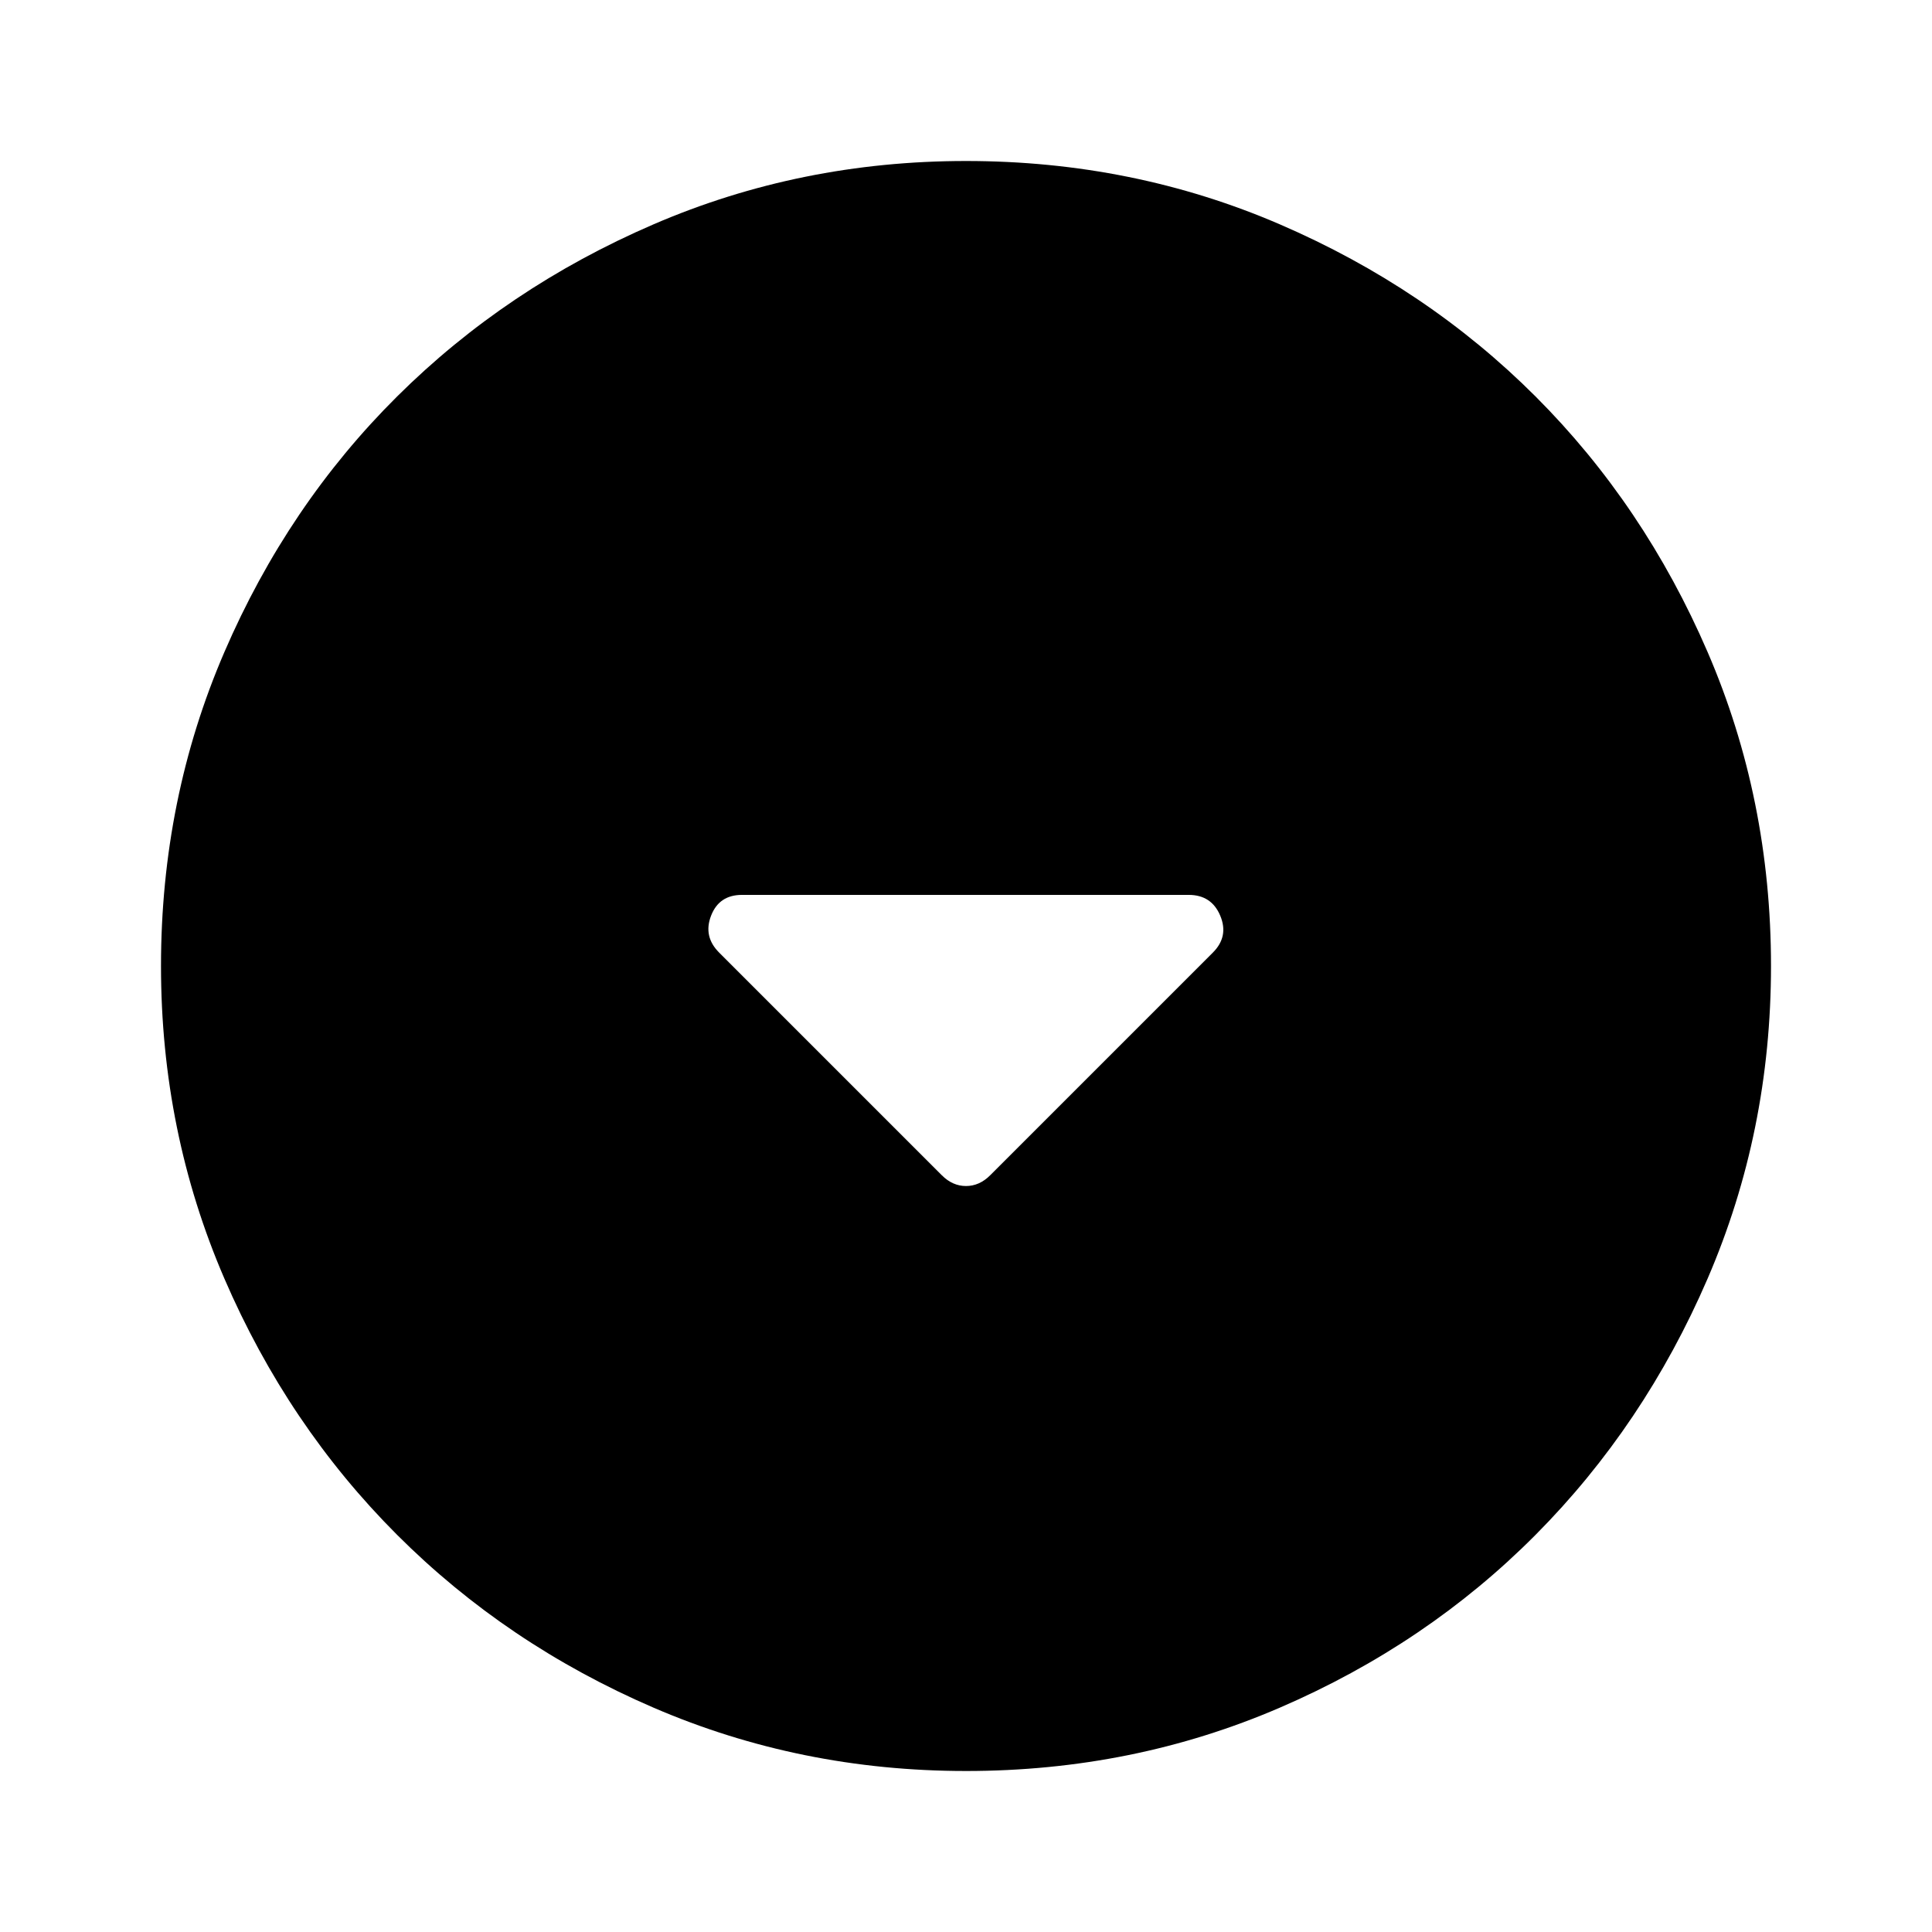<svg xmlns="http://www.w3.org/2000/svg" height="40" viewBox="0 -960 960 960" width="40"><path d="M468-376q5.33 5.33 12 5.33t12-5.33l110.67-110.67q8-8 3.66-18.33-4.33-10.33-15.66-10.33h-222q-11.34 0-15.34 10.33t4 18.33L468-376Zm12 296q-82.33 0-155.33-31.5-73-31.5-127.34-85.83Q143-251.67 111.5-324.67T80-480q0-83 31.5-156t85.83-127q54.34-54 127.34-85.5T480-880q83 0 156 31.5T763-763q54 54 85.5 127T880-480q0 82.33-31.5 155.33-31.5 73-85.5 127.34Q709-143 636-111.5T480-80Z"/></svg>